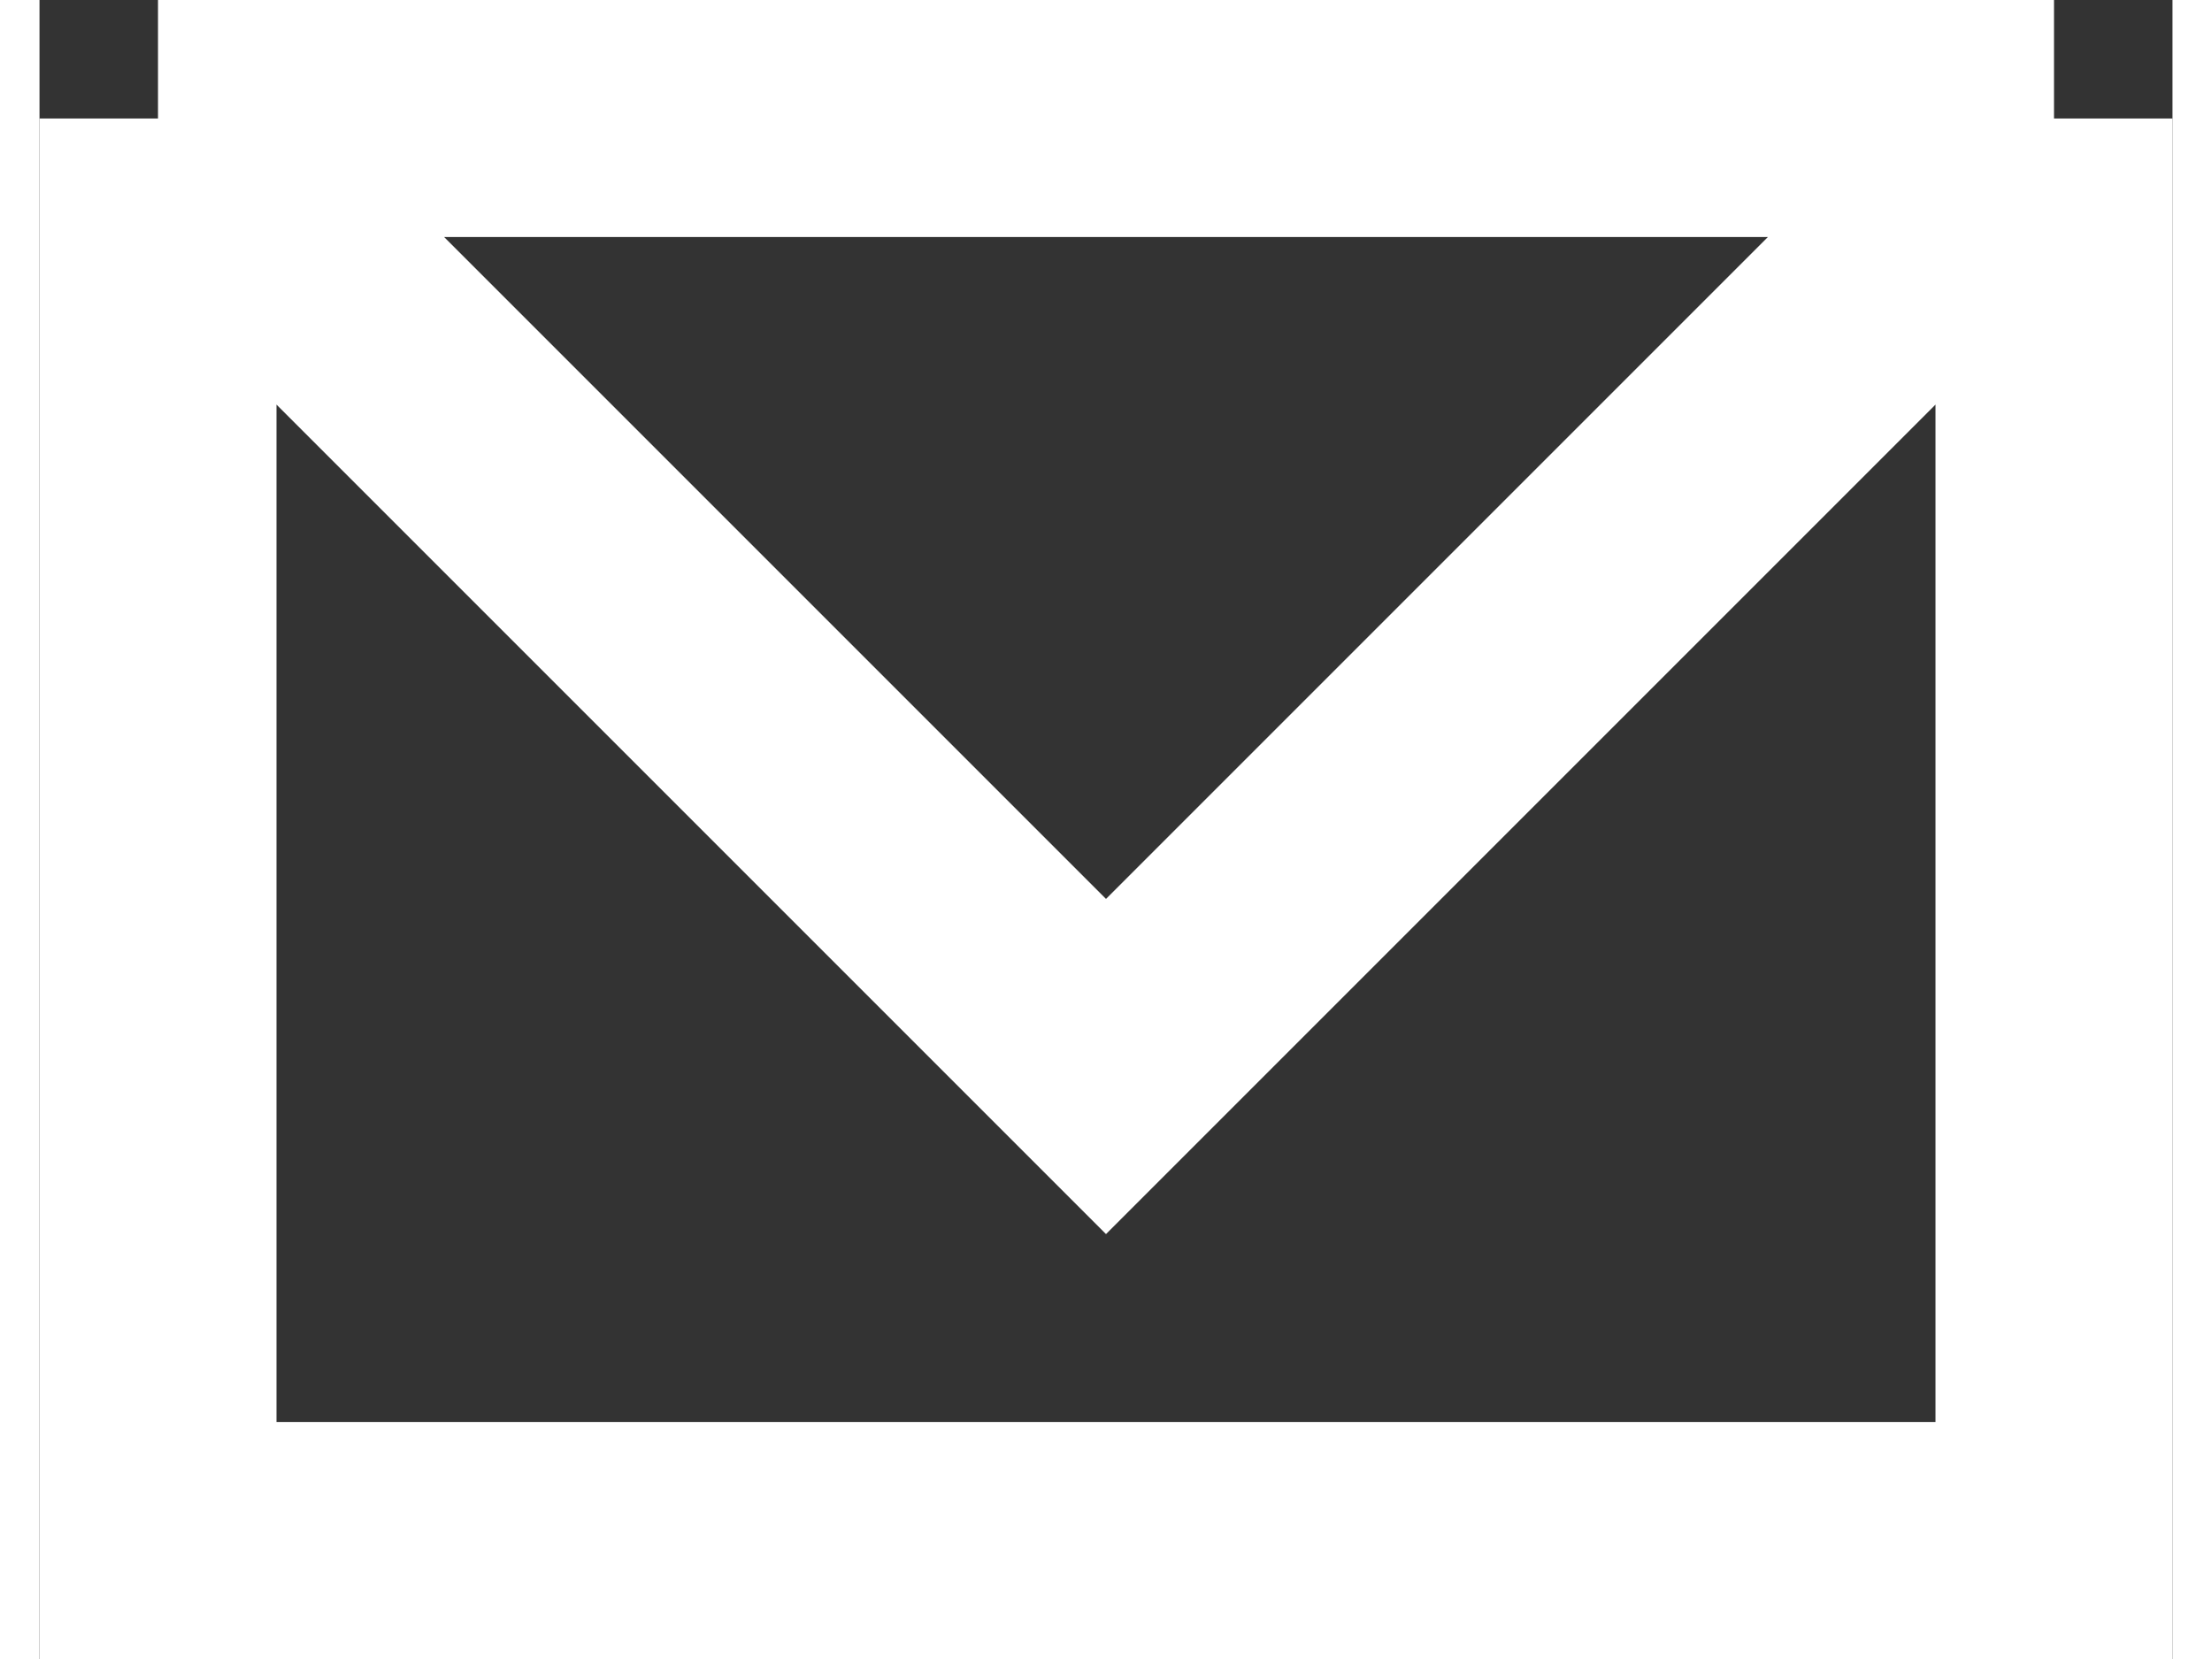 <svg width="16" height="12" viewBox="0 0 18 14" fill="none" xmlns="http://www.w3.org/2000/svg">
<rect x="0" y="0" width="18" height="14" fill="#333333" stroke="none"/>
<path d="M1 1H17M1 1V13H17V1M1 1L9 9L17 1" stroke="white" stroke-width="2"/>
</svg>
